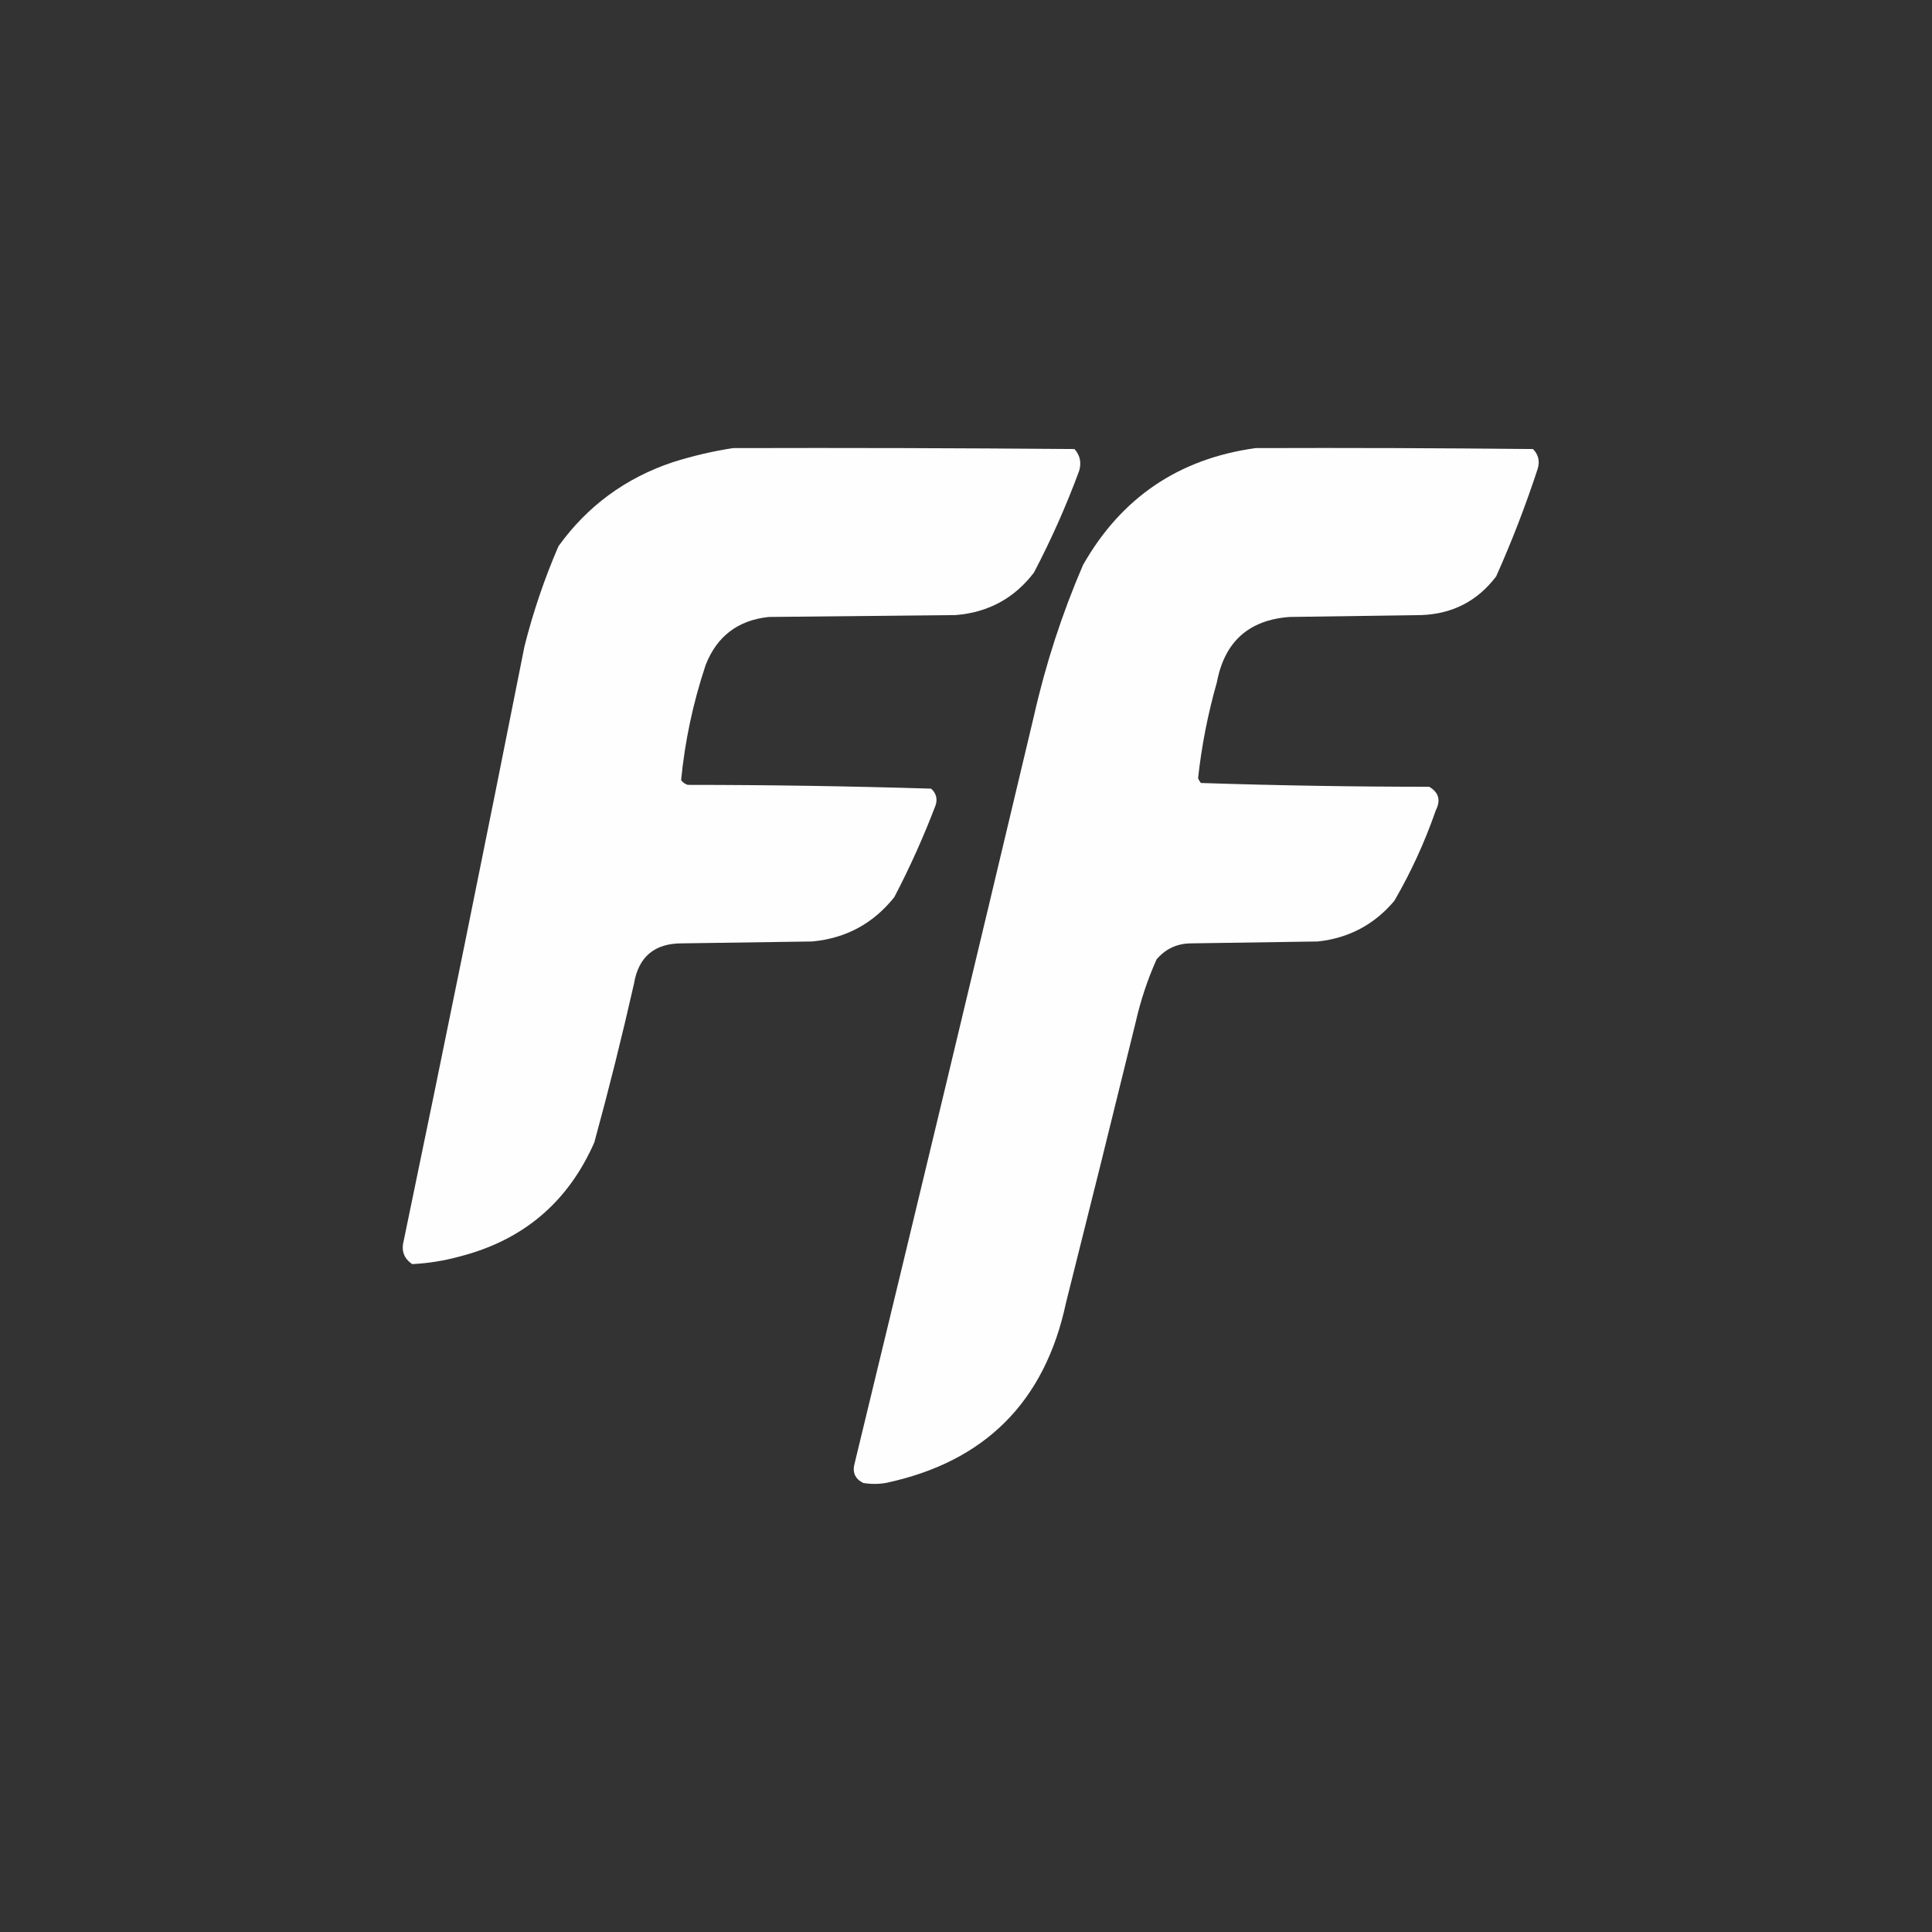 <svg xmlns="http://www.w3.org/2000/svg" version="1.1" width="1024px" height="1024px" style="shape-rendering:geometricPrecision; text-rendering:geometricPrecision; image-rendering:optimizeQuality; fill-rule:evenodd; clip-rule:evenodd" xmlns:xlink="http://www.w3.org/1999/xlink">
<rect width="100%" height="100%" fill="#333333" stroke="none"/>
<g></g>
<g><path style="opacity: 1;" fill="#fefefe" d="M 388.5,237.5 C 448.834,237.333 509.168,237.5 569.5,238C 572.428,241.257 573.262,245.091 572,249.5C 565.157,268.034 557.157,286.034 548,303.5C 537.584,317.128 523.75,324.628 506.5,326C 473.5,326.333 440.5,326.667 407.5,327C 391.117,328.724 379.95,337.224 374,352.5C 367.353,372.404 363.02,392.738 361,413.5C 361.903,414.701 363.069,415.535 364.5,416C 407.559,416.016 450.559,416.683 493.5,418C 496.097,420.317 496.93,423.15 496,426.5C 489.629,443.286 482.295,459.62 474,475.5C 462.884,489.476 448.384,497.31 430.5,499C 407.5,499.333 384.5,499.667 361.5,500C 346.878,499.958 338.378,507.125 336,521.5C 329.626,549.662 322.626,577.662 315,605.5C 301.054,637.24 277.22,657.407 243.5,666C 235.265,668.249 226.932,669.582 218.5,670C 214.061,667.024 212.561,662.857 214,657.5C 235.809,552.597 257.143,447.597 278,342.5C 282.577,324.347 288.577,306.68 296,289.5C 311.294,268.248 331.461,253.414 356.5,245C 367.104,241.65 377.771,239.15 388.5,237.5 Z" data-index="1"></path></g>
<g><path style="opacity: 1;" fill="#fefefe" d="M 665.5,237.5 C 714.501,237.333 763.501,237.5 812.5,238C 815.394,240.909 816.227,244.409 815,248.5C 808.648,267.892 801.314,286.892 793,305.5C 783.148,318.511 769.982,325.344 753.5,326C 730.167,326.333 706.833,326.667 683.5,327C 661.896,328.6 649.062,340.1 645,361.5C 640.218,378.282 636.884,395.282 635,412.5C 635.374,413.416 635.874,414.25 636.5,415C 676.749,416.322 717.083,416.989 757.5,417C 762.568,419.983 763.735,424.149 761,429.5C 755.2,446.245 747.867,462.245 739,477.5C 728.405,490.049 714.905,497.215 698.5,499C 676.167,499.333 653.833,499.667 631.5,500C 623.988,500.007 617.821,502.841 613,508.5C 608.259,519.128 604.592,530.128 602,541.5C 589.826,591.194 577.493,640.861 565,690.5C 553.812,743.022 521.978,774.855 469.5,786C 465.5,786.667 461.5,786.667 457.5,786C 453.139,783.774 451.639,780.274 453,775.5C 484.979,643.583 516.646,511.583 548,379.5C 554.206,352.003 562.872,325.336 574,299.5C 594.284,263.773 624.784,243.107 665.5,237.5 Z" data-index="2"></path></g>
</svg>